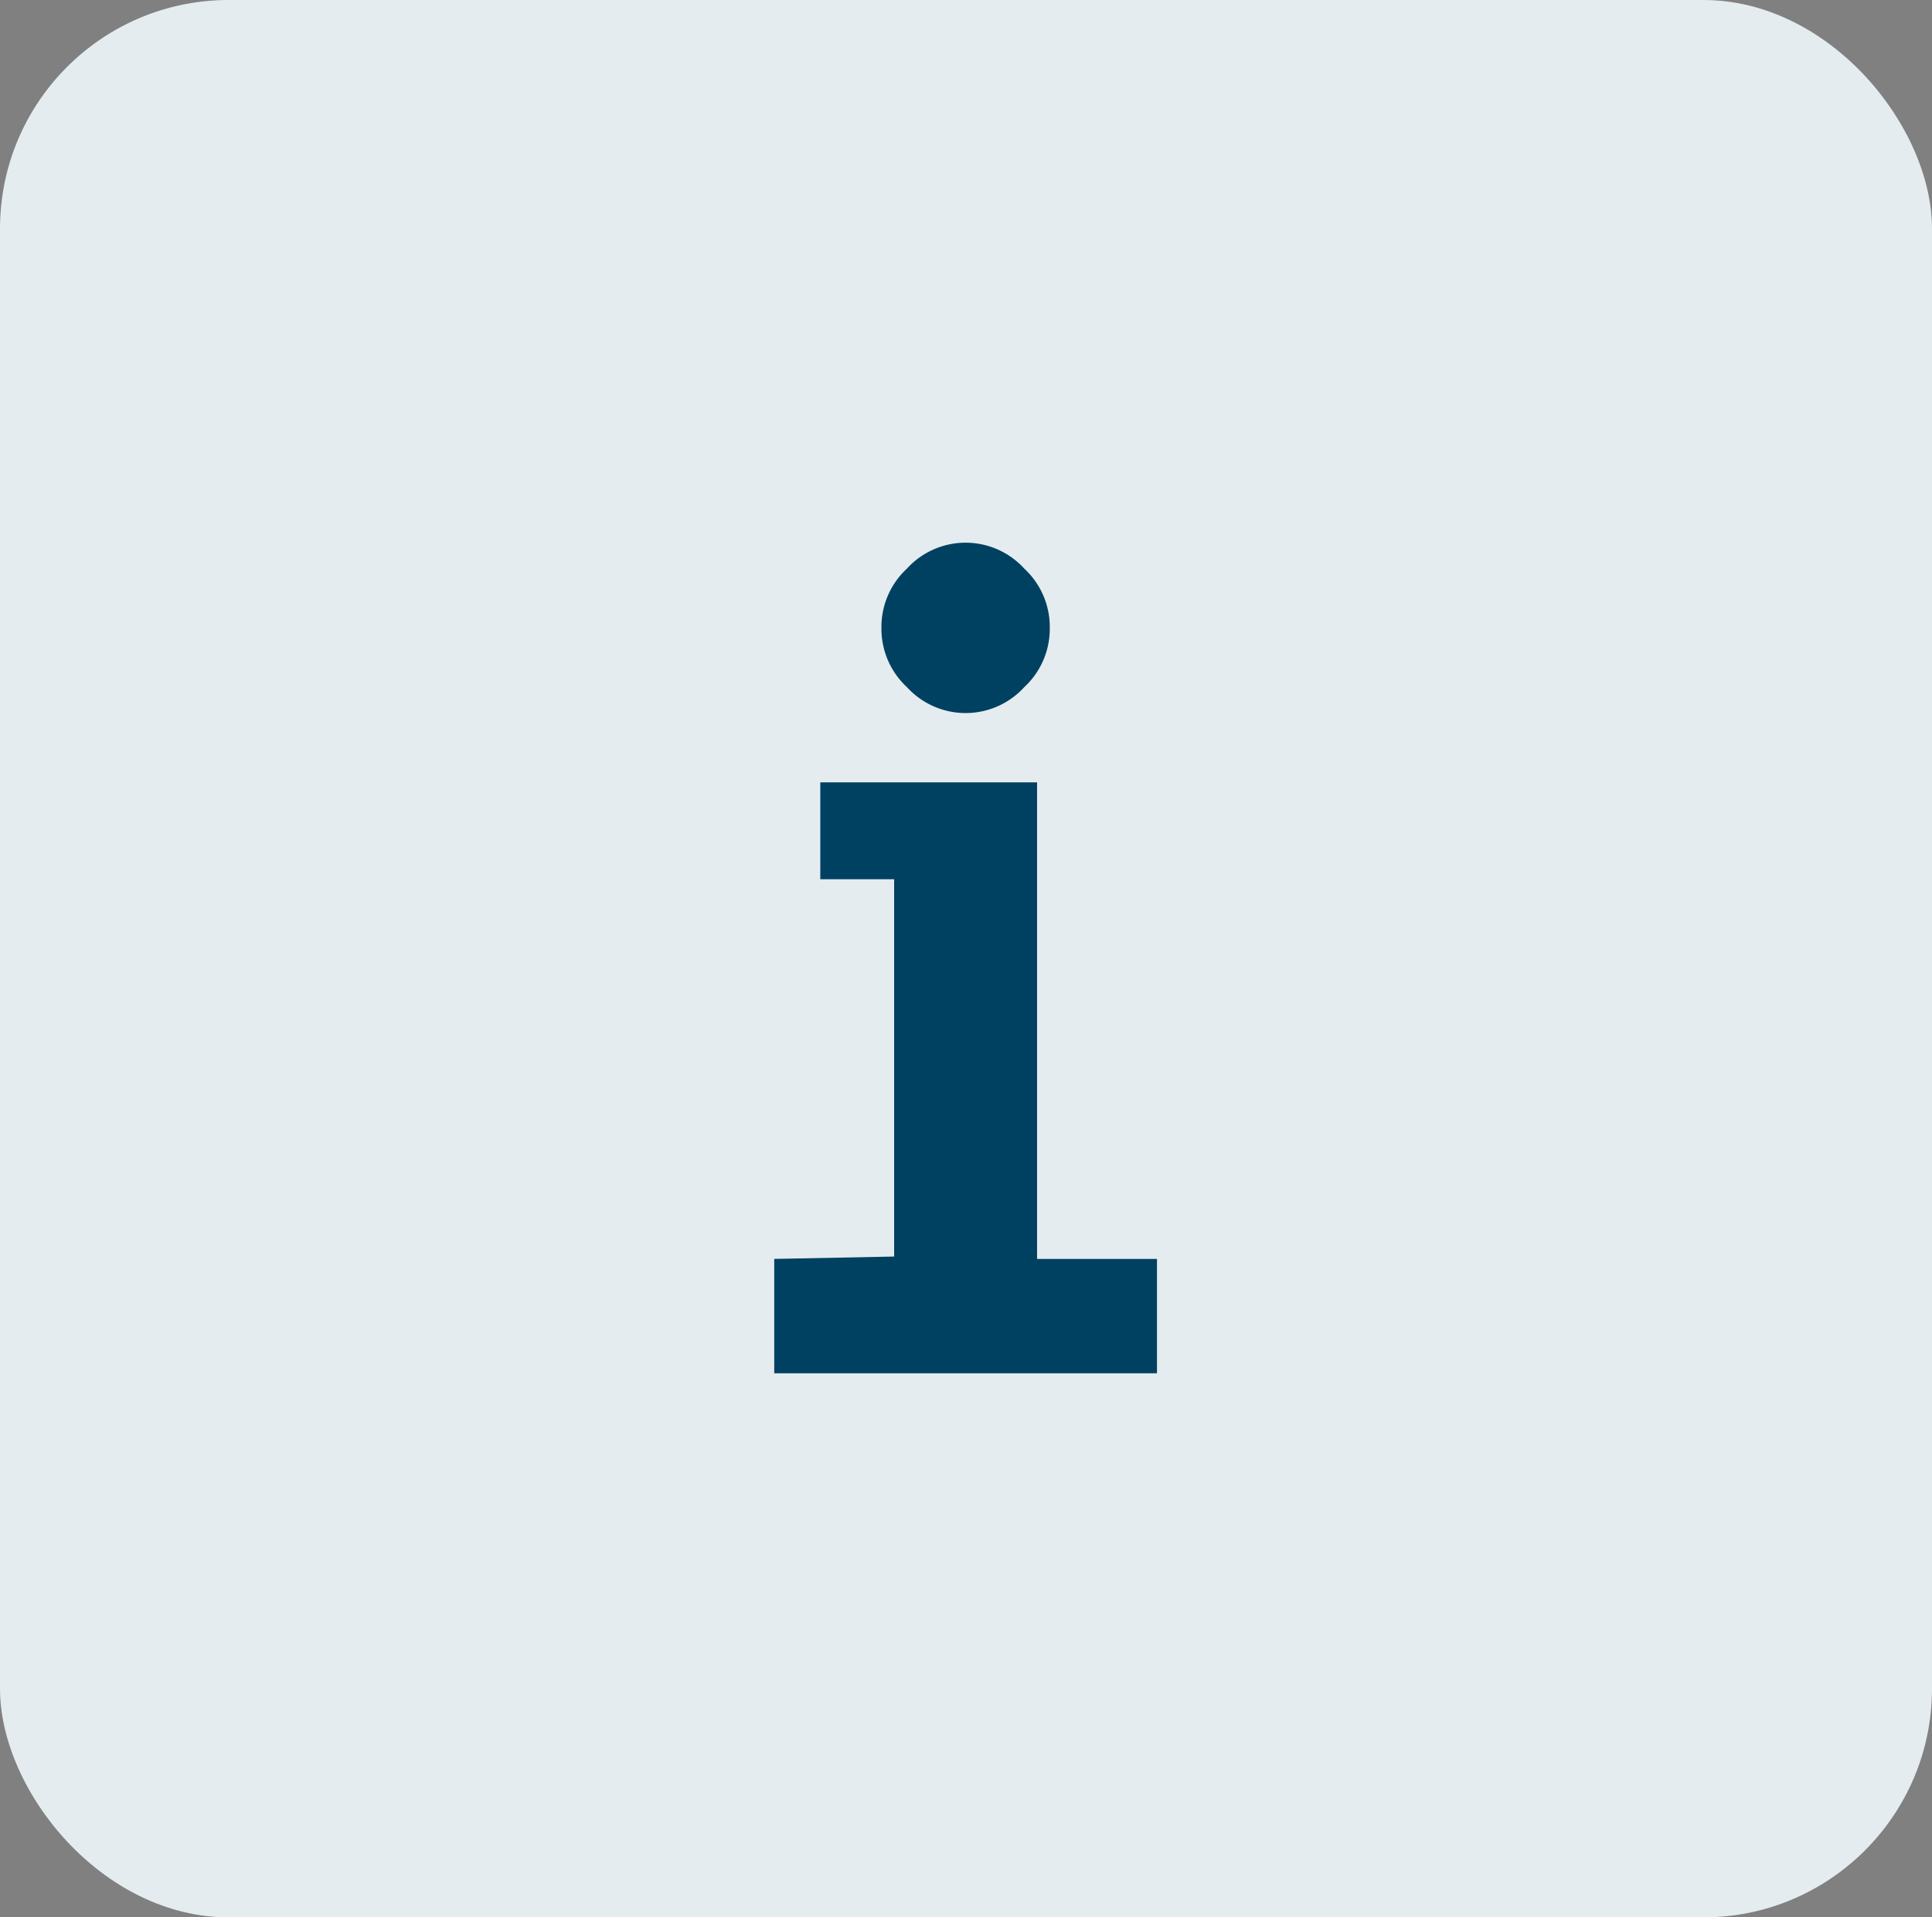 <svg id="Layer_1" data-name="Layer 1" xmlns="http://www.w3.org/2000/svg" xmlns:xlink="http://www.w3.org/1999/xlink" viewBox="0 0 24.33 24.14"><rect x="0" y="0" width="24.33" height="24.14" fill="#808080" stroke="none"/><defs><style>.cls-1{fill:none;}.cls-2{clip-path:url(#clip-path);}.cls-3{fill:#e5ecef;}.cls-4{fill:#004161;}</style><clipPath id="clip-path" transform="translate(-0.84 -0.93)"><rect class="cls-1" x="0.84" y="0.93" width="24.33" height="24.14"/></clipPath></defs><g class="cls-2"><rect class="cls-3" width="24.33" height="24.14" rx="2.88"/><path class="cls-4" d="M12.26,9.58a1,1,0,0,0,1.48,0,1,1,0,0,0,.32-.74,1,1,0,0,0-.32-.75,1,1,0,0,0-1.48,0,1,1,0,0,0-.32.75,1,1,0,0,0,.32.74m-1.67,7.2v1.44h4.82V16.78H13.9v-6H11.17V12h.93v4.75Z" transform="translate(-0.84 -0.93)"/></g></svg>